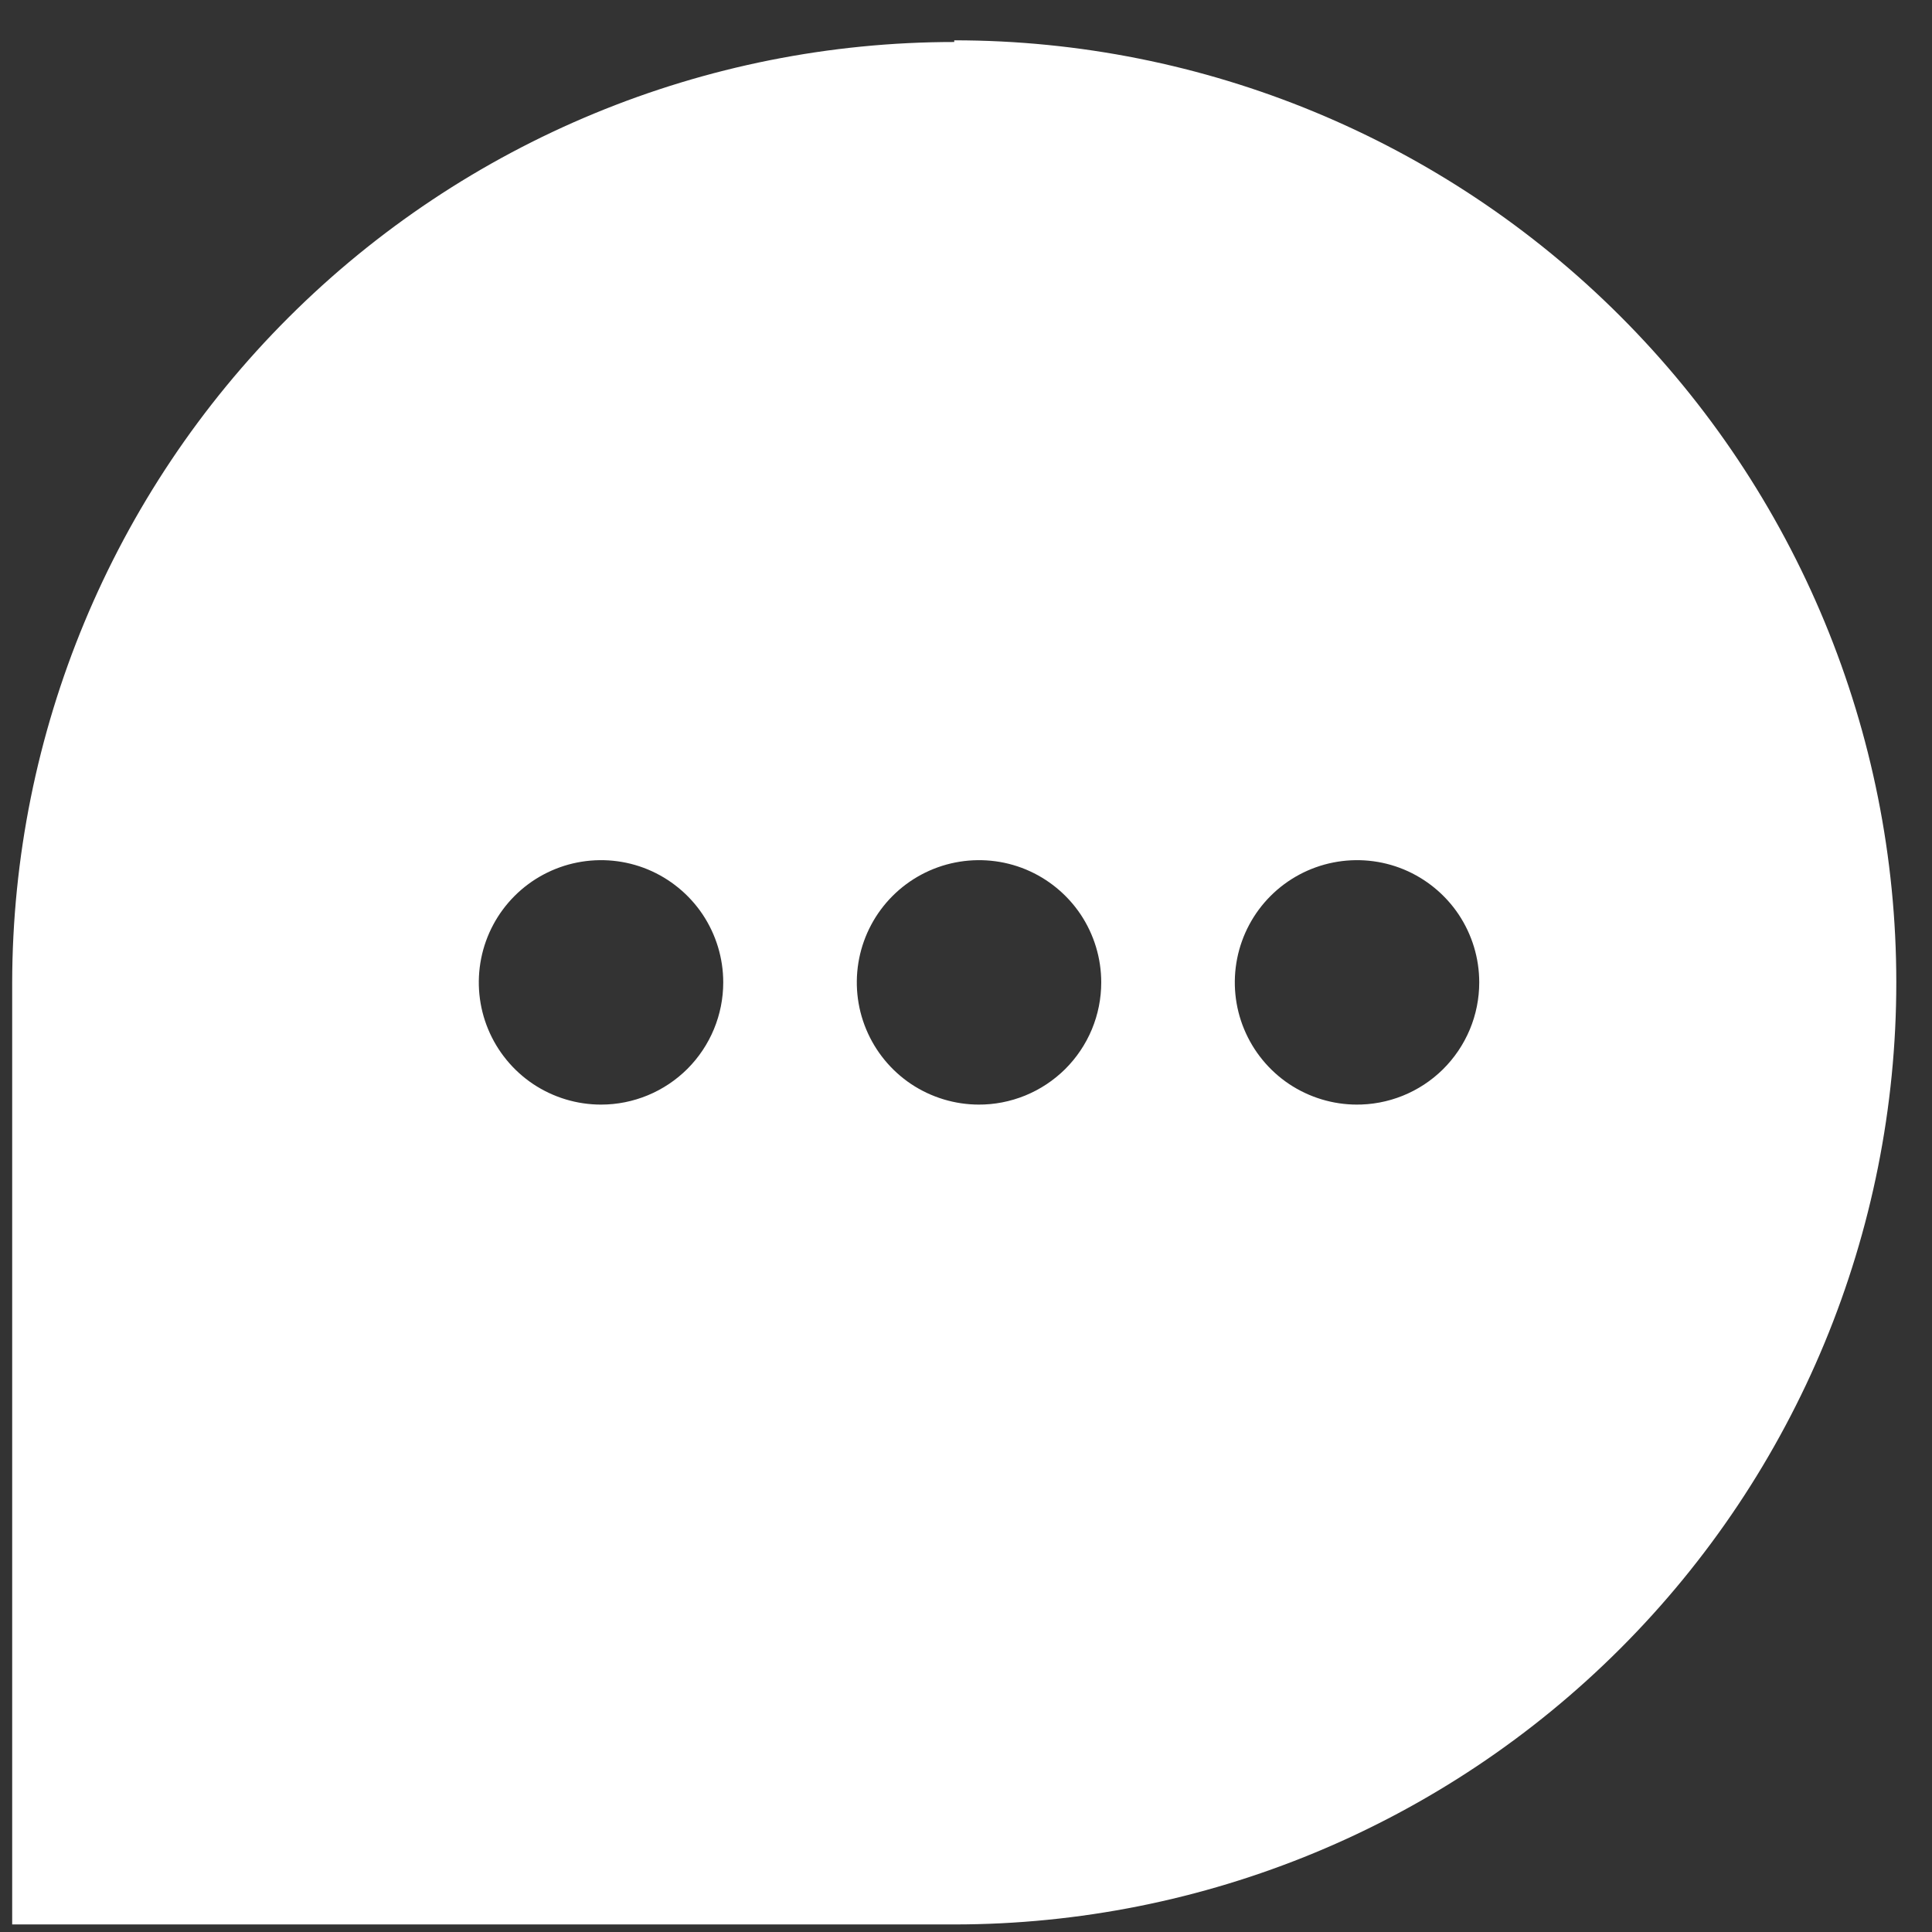 <svg width="46" height="46" viewBox="0 0 46 46" fill="none" xmlns="http://www.w3.org/2000/svg">
<rect x="0" y="0" width="46" height="46" fill="#333333" stroke="none"/>
<path d="M22.72 1C16.778 1 11.079 3.358 6.874 7.555C2.668 11.753 0.301 17.448 0.29 23.39V45.82H22.72C28.669 45.82 34.374 43.457 38.58 39.25C42.787 35.044 45.15 29.339 45.15 23.39C45.15 17.441 42.787 11.736 38.58 7.53C34.374 3.323 28.669 0.96 22.72 0.96V1ZM14.31 26.3C13.735 26.3 13.172 26.129 12.693 25.81C12.215 25.49 11.842 25.035 11.622 24.504C11.401 23.972 11.344 23.387 11.456 22.822C11.568 22.258 11.845 21.739 12.252 21.332C12.659 20.925 13.178 20.648 13.742 20.536C14.307 20.424 14.892 20.481 15.424 20.701C15.955 20.922 16.41 21.295 16.73 21.773C17.049 22.252 17.22 22.814 17.22 23.39C17.22 24.162 16.913 24.902 16.368 25.448C15.822 25.993 15.082 26.3 14.31 26.3ZM23.31 26.3C22.735 26.3 22.172 26.129 21.693 25.81C21.215 25.49 20.842 25.035 20.622 24.504C20.401 23.972 20.344 23.387 20.456 22.822C20.568 22.258 20.845 21.739 21.252 21.332C21.659 20.925 22.178 20.648 22.742 20.536C23.307 20.424 23.892 20.481 24.424 20.701C24.955 20.922 25.41 21.295 25.73 21.773C26.049 22.252 26.22 22.814 26.22 23.39C26.22 23.774 26.144 24.154 25.997 24.508C25.849 24.863 25.633 25.184 25.361 25.455C25.088 25.725 24.765 25.939 24.41 26.084C24.054 26.229 23.674 26.303 23.29 26.3H23.31ZM32.31 26.3C31.735 26.3 31.172 26.129 30.693 25.81C30.215 25.49 29.842 25.035 29.622 24.504C29.401 23.972 29.344 23.387 29.456 22.822C29.568 22.258 29.845 21.739 30.252 21.332C30.659 20.925 31.178 20.648 31.742 20.536C32.307 20.424 32.892 20.481 33.424 20.701C33.955 20.922 34.41 21.295 34.73 21.773C35.049 22.252 35.22 22.814 35.22 23.39C35.22 23.776 35.144 24.157 34.995 24.513C34.846 24.869 34.628 25.191 34.354 25.462C34.079 25.733 33.754 25.946 33.396 26.09C33.038 26.234 32.656 26.305 32.27 26.3H32.31Z" fill="white"/>
</svg>
